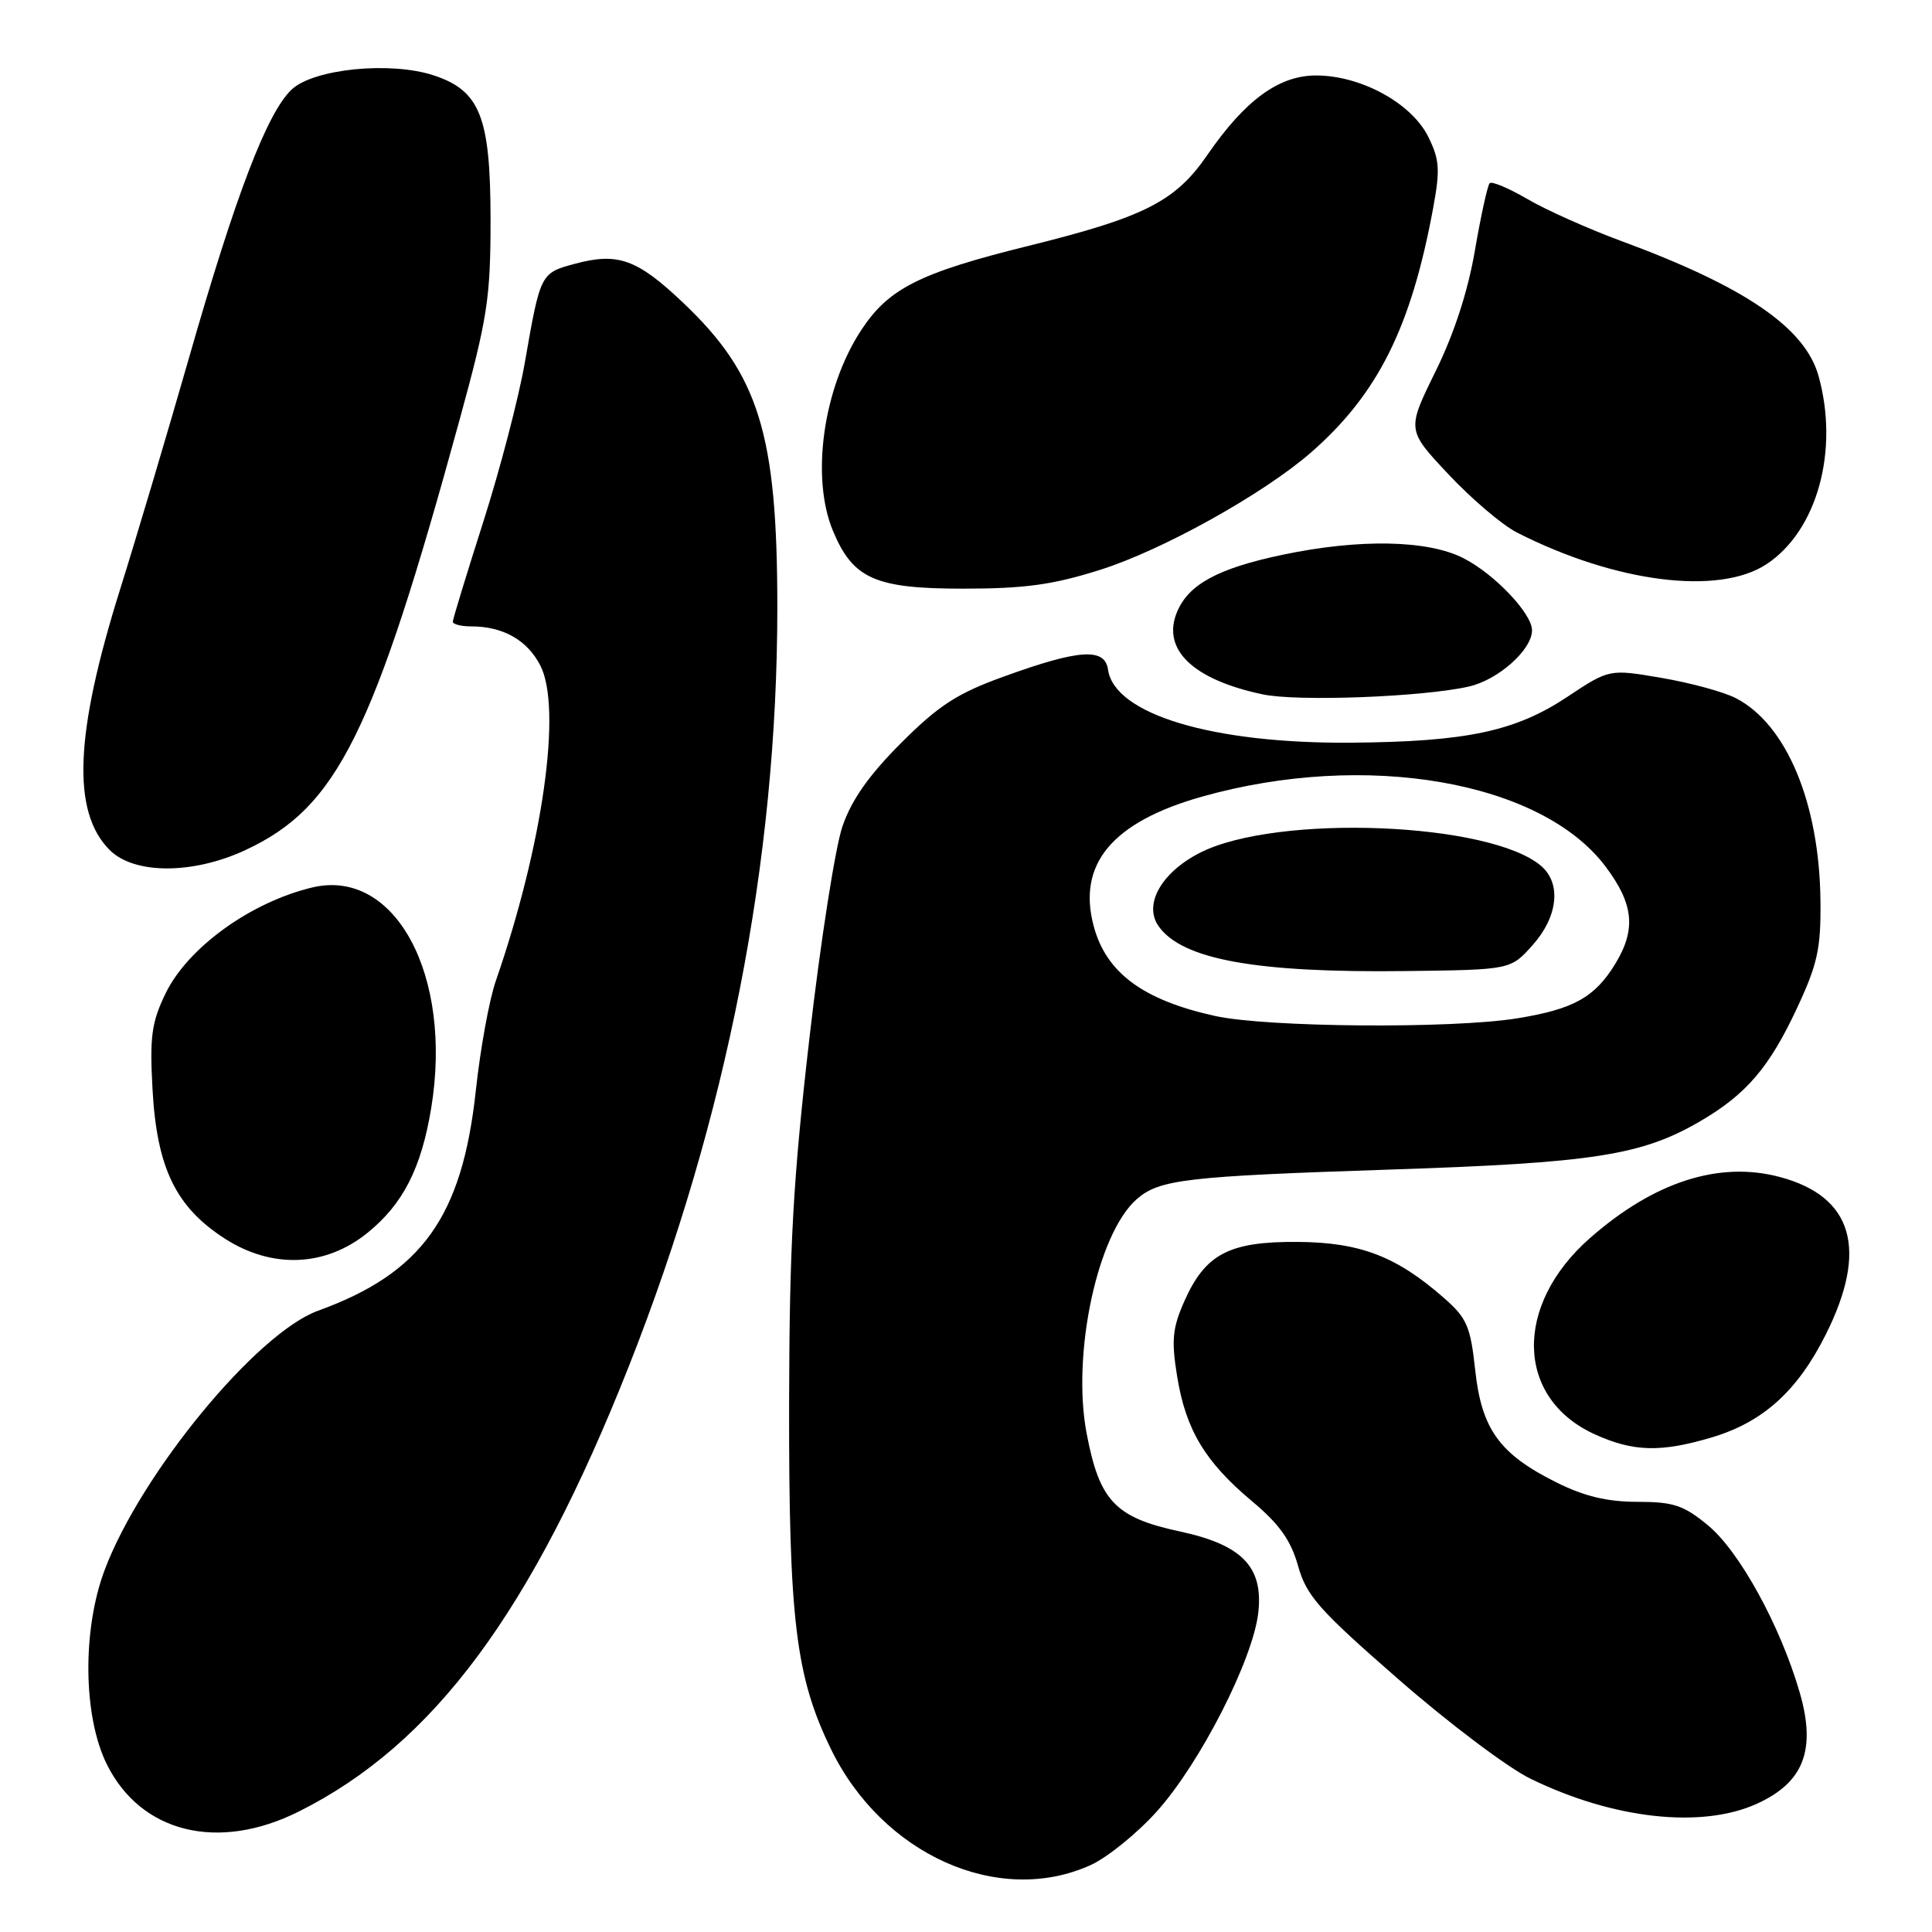 <?xml version="1.0" encoding="UTF-8" standalone="no"?>
<!DOCTYPE svg PUBLIC "-//W3C//DTD SVG 1.1//EN" "http://www.w3.org/Graphics/SVG/1.1/DTD/svg11.dtd" >
<svg xmlns="http://www.w3.org/2000/svg" xmlns:xlink="http://www.w3.org/1999/xlink" version="1.1" viewBox="0 0 256 256">
 <g >
 <path fill="currentColor"
d=" M 144.52 247.13 C 146.73 246.12 150.68 242.93 153.28 240.03 C 159.01 233.66 166.03 219.91 166.73 213.68 C 167.41 207.63 164.60 204.71 156.40 202.94 C 147.76 201.09 145.69 198.91 143.98 189.91 C 141.99 179.41 145.42 163.43 150.64 158.88 C 153.64 156.28 157.15 155.87 184.00 154.98 C 211.19 154.09 217.57 153.10 225.37 148.52 C 231.40 144.99 234.45 141.42 238.09 133.63 C 240.83 127.77 241.29 125.70 241.22 119.39 C 241.09 106.42 236.73 95.98 230.01 92.51 C 228.43 91.69 224.01 90.48 220.19 89.83 C 213.25 88.64 213.25 88.64 207.67 92.34 C 200.78 96.92 194.29 98.29 179.00 98.41 C 160.64 98.55 147.66 94.64 146.82 88.73 C 146.40 85.80 143.01 86.02 133.00 89.65 C 126.85 91.87 124.40 93.45 119.42 98.43 C 115.15 102.70 112.83 105.98 111.63 109.50 C 110.68 112.25 108.71 124.85 107.26 137.50 C 105.08 156.40 104.60 165.05 104.56 186.00 C 104.52 214.60 105.42 222.11 110.08 231.71 C 116.89 245.76 132.32 252.67 144.52 247.13 Z  M 39.59 240.04 C 57.47 231.10 70.46 213.57 83.34 181.00 C 96.33 148.12 103.00 114.04 103.00 80.51 C 103.00 57.45 100.57 49.61 90.44 40.04 C 84.42 34.34 81.86 33.42 76.19 34.95 C 71.62 36.18 71.61 36.20 69.55 48.00 C 68.74 52.68 66.26 62.19 64.04 69.14 C 61.82 76.09 60.00 82.05 60.00 82.38 C 60.00 82.72 61.10 83.00 62.43 83.00 C 66.65 83.00 69.85 84.80 71.59 88.17 C 74.50 93.81 71.95 111.93 65.69 130.00 C 64.83 132.47 63.64 139.00 63.05 144.50 C 61.24 161.25 55.91 168.69 42.14 173.68 C 34.02 176.62 18.72 195.19 13.89 207.97 C 10.88 215.92 11.00 227.42 14.16 233.79 C 18.67 242.87 28.90 245.39 39.59 240.04 Z  M 232.79 239.01 C 239.02 236.18 240.68 231.86 238.46 224.23 C 235.91 215.43 230.47 205.53 226.31 202.11 C 223.09 199.45 221.73 199.00 216.97 199.00 C 212.98 199.00 209.92 198.27 206.22 196.42 C 198.69 192.67 196.31 189.37 195.47 181.52 C 194.85 175.77 194.37 174.65 191.36 172.01 C 185.05 166.47 180.24 164.62 171.96 164.56 C 162.88 164.49 159.71 166.15 156.93 172.42 C 155.35 175.99 155.20 177.59 155.98 182.40 C 157.13 189.47 159.68 193.71 165.91 198.93 C 169.52 201.95 171.05 204.10 172.00 207.49 C 173.11 211.45 174.77 213.33 185.30 222.51 C 191.91 228.29 199.77 234.21 202.76 235.67 C 213.73 241.04 225.45 242.34 232.79 239.01 Z  M 226.83 190.46 C 233.61 188.44 238.20 184.30 241.95 176.78 C 247.56 165.56 245.52 158.56 235.88 155.97 C 227.83 153.80 219.17 156.58 210.66 164.07 C 200.52 172.99 200.84 185.30 211.33 190.06 C 216.43 192.38 220.06 192.47 226.83 190.46 Z  M 48.69 163.36 C 53.39 159.56 55.81 154.84 57.13 146.87 C 60.04 129.23 52.35 114.95 41.35 117.60 C 33.18 119.56 24.87 125.58 21.93 131.65 C 20.09 135.46 19.82 137.37 20.21 144.32 C 20.78 154.76 23.29 159.94 29.80 164.13 C 36.06 168.15 43.12 167.87 48.69 163.36 Z  M 32.52 112.64 C 44.67 106.98 49.47 97.34 60.91 55.58 C 64.60 42.11 65.00 39.55 65.00 29.08 C 64.99 15.50 63.62 12.02 57.48 9.99 C 51.74 8.10 41.58 9.11 38.65 11.86 C 35.40 14.91 31.21 25.85 25.02 47.50 C 22.18 57.40 18.08 71.19 15.90 78.14 C 9.90 97.28 9.49 107.58 14.53 112.63 C 17.78 115.88 25.56 115.88 32.52 112.64 Z  M 194.59 90.98 C 198.50 90.11 203.00 86.11 203.00 83.52 C 203.00 81.29 198.03 76.06 193.91 73.96 C 189.18 71.54 180.11 71.37 169.95 73.51 C 161.38 75.31 157.48 77.43 155.96 81.10 C 153.90 86.06 158.07 90.06 167.33 92.01 C 171.93 92.98 188.46 92.36 194.59 90.98 Z  M 145.76 75.51 C 154.05 72.90 167.50 65.40 173.78 59.90 C 182.60 52.16 186.98 43.37 189.90 27.57 C 190.84 22.48 190.75 21.15 189.25 18.12 C 187.04 13.67 180.33 10.00 174.38 10.00 C 169.44 10.00 164.97 13.28 159.96 20.56 C 155.74 26.69 151.66 28.77 136.35 32.56 C 121.84 36.15 117.75 38.21 114.11 43.75 C 109.07 51.44 107.41 63.27 110.38 70.36 C 113.02 76.69 115.97 78.00 127.58 78.00 C 135.79 78.00 139.50 77.49 145.76 75.51 Z  M 234.10 74.74 C 240.79 70.30 243.71 59.70 240.97 49.83 C 239.19 43.43 231.27 38.00 214.86 31.95 C 210.45 30.32 204.83 27.81 202.38 26.37 C 199.92 24.94 197.68 23.99 197.39 24.27 C 197.11 24.56 196.23 28.55 195.44 33.15 C 194.52 38.56 192.68 44.22 190.21 49.23 C 186.40 56.97 186.40 56.97 191.95 62.87 C 195.00 66.12 199.07 69.58 201.00 70.56 C 214.06 77.21 227.78 78.94 234.10 74.74 Z  M 161.00 134.62 C 151.47 132.52 146.59 128.91 144.93 122.75 C 142.71 114.51 147.36 108.93 159.23 105.57 C 180.93 99.45 204.22 103.47 212.75 114.83 C 216.48 119.79 216.81 123.15 214.04 127.70 C 211.32 132.16 208.50 133.73 201.00 134.94 C 192.35 136.33 167.89 136.14 161.00 134.62 Z  M 203.08 125.23 C 206.42 121.50 206.91 117.10 204.25 114.78 C 197.55 108.93 169.16 107.82 158.99 113.00 C 153.89 115.61 151.50 119.84 153.51 122.71 C 156.61 127.14 166.41 128.92 186.33 128.67 C 200.17 128.50 200.17 128.50 203.08 125.23 Z "/>
</g>
</svg>
